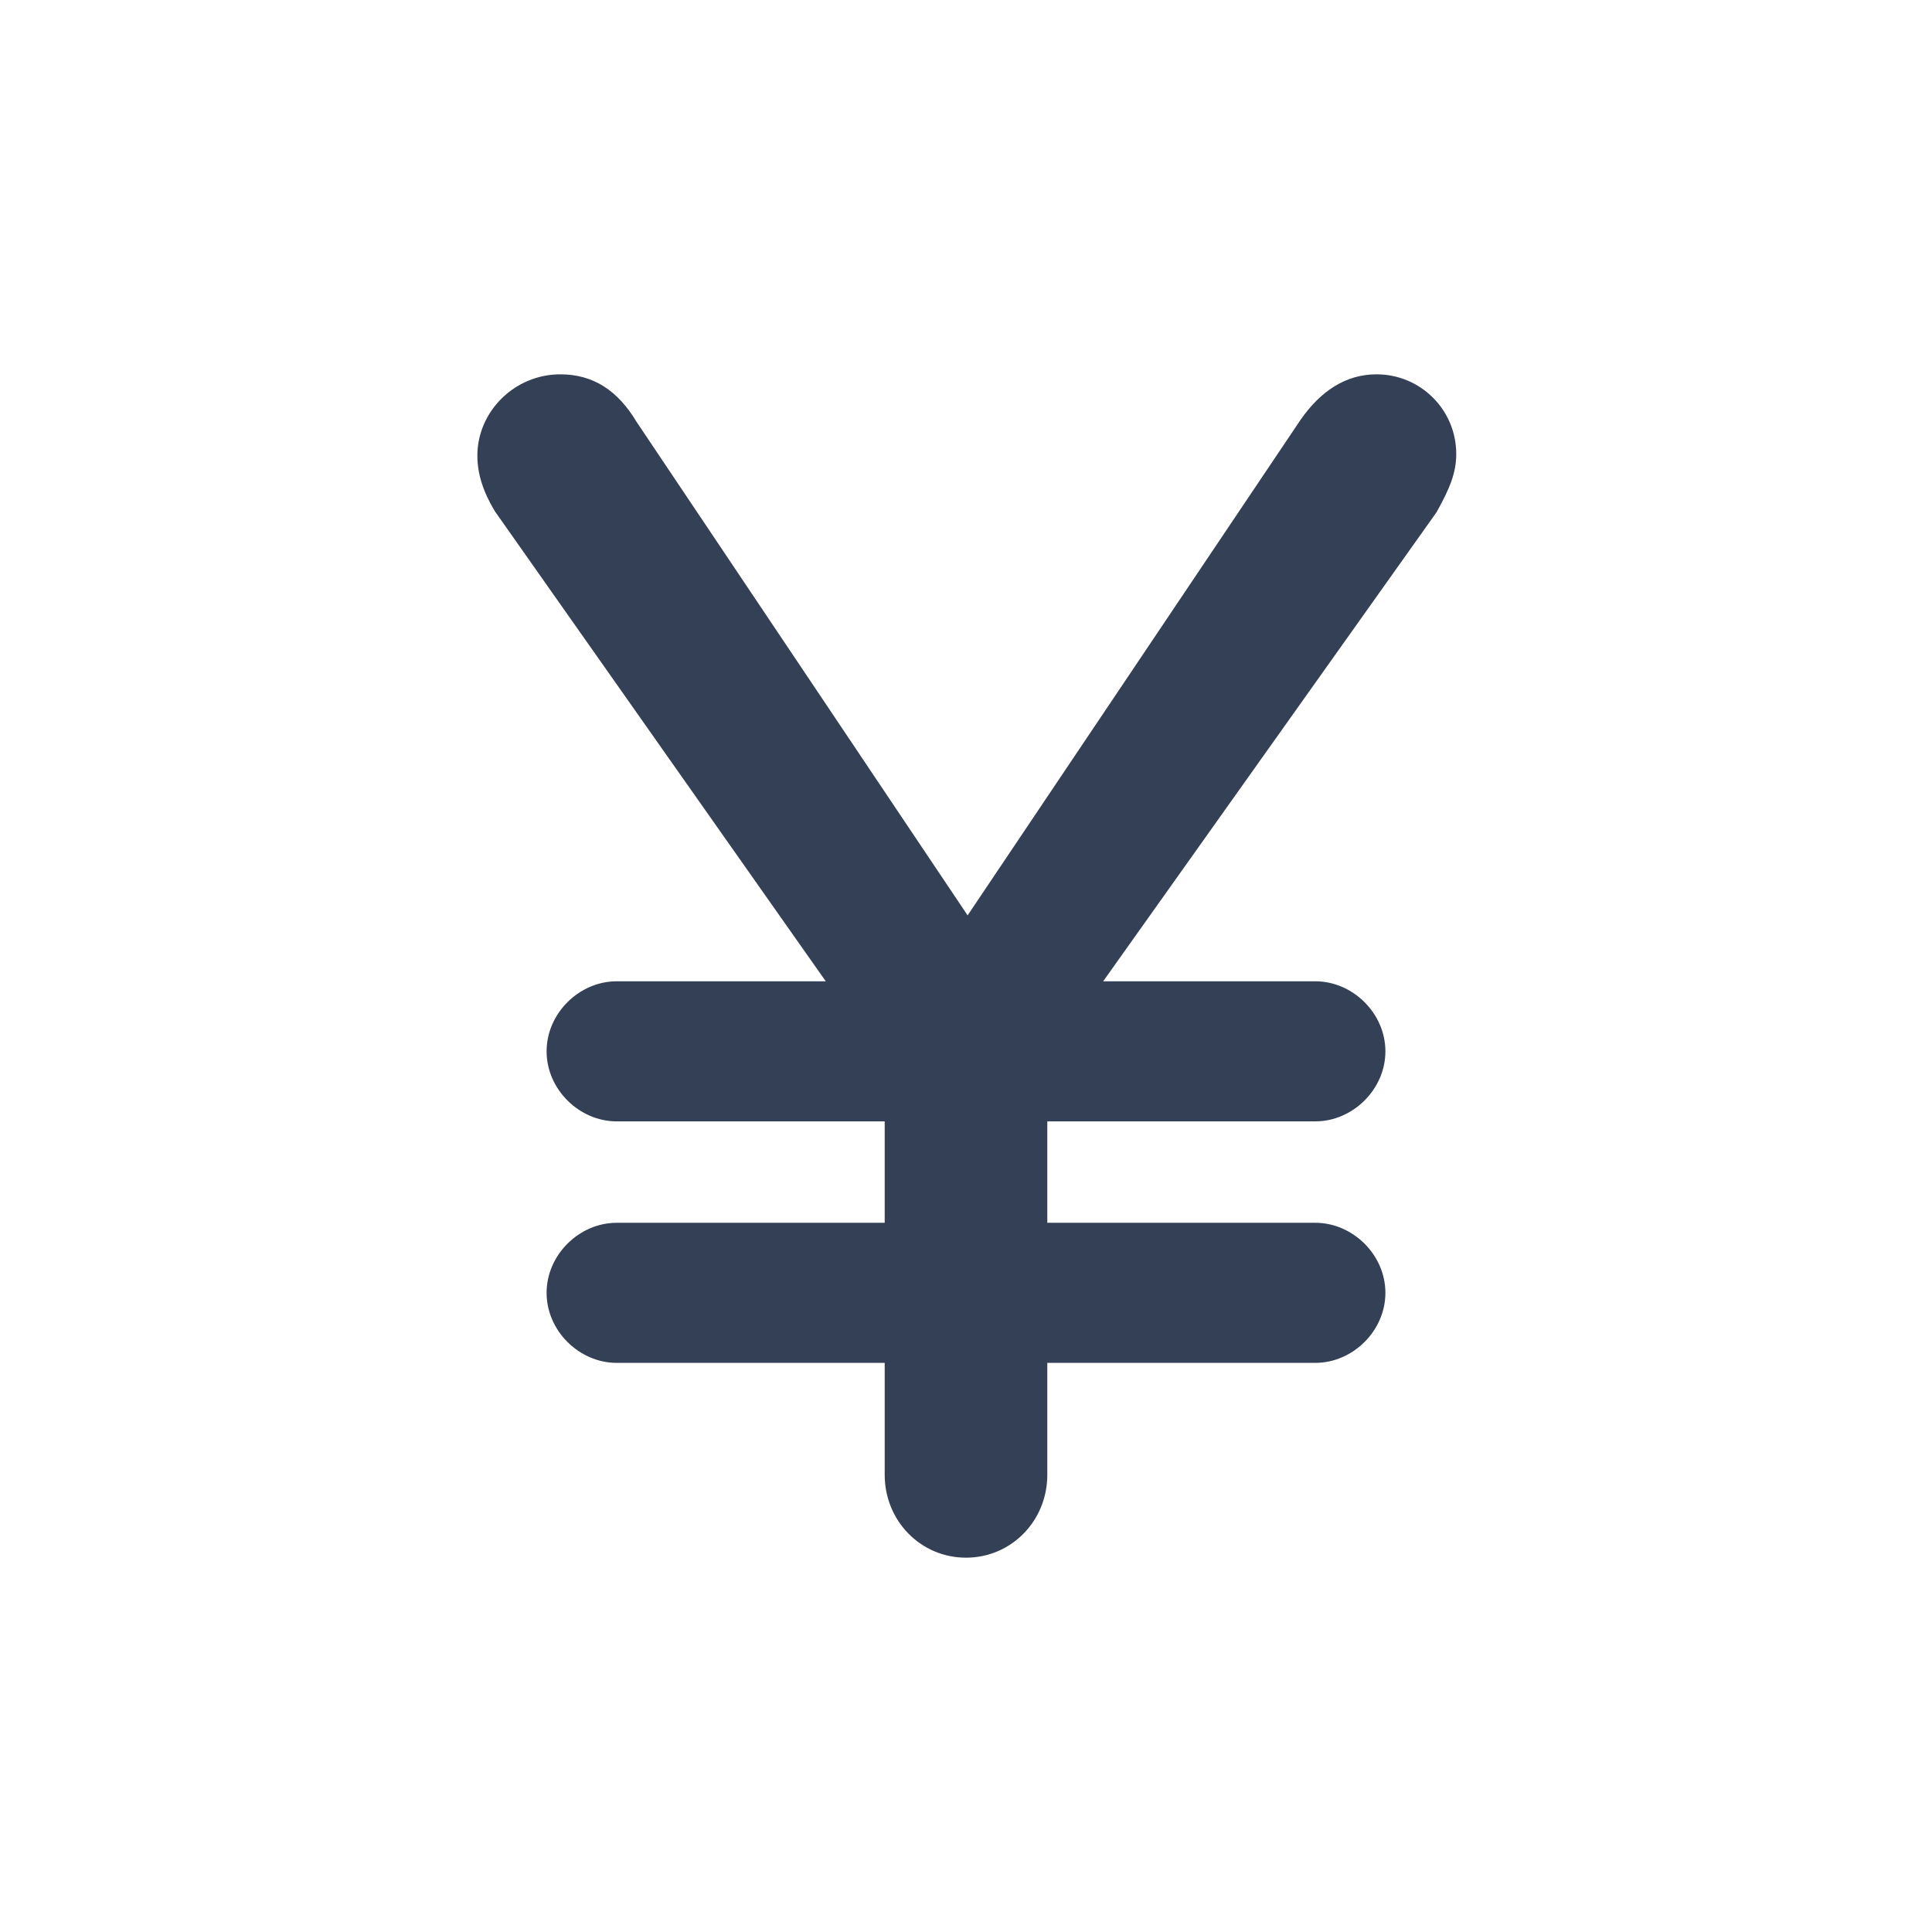 <svg xmlns="http://www.w3.org/2000/svg" width="24" height="24" viewBox="0 0 24 24">
  <path fill="#344055" fill-rule="evenodd" d="M13.01,15.19 L16.34,15.19 C16.804,15.19 17.21,15.587 17.21,16.06 C17.21,16.533 16.804,16.93 16.34,16.93 L13.01,16.93 L13.01,18.32 C13.01,18.894 12.562,19.35 12,19.35 C11.438,19.35 10.99,18.894 10.99,18.32 L10.99,16.93 L7.66,16.93 C7.196,16.93 6.79,16.533 6.79,16.06 C6.79,15.587 7.196,15.19 7.66,15.19 L10.99,15.19 L10.99,13.93 L7.66,13.93 C7.196,13.93 6.79,13.533 6.79,13.06 C6.79,12.587 7.196,12.19 7.66,12.19 L10.258,12.19 L6.146,6.349 C6.002,6.109 5.93,5.887 5.93,5.66 C5.93,5.112 6.392,4.65 6.96,4.65 C7.376,4.65 7.678,4.857 7.908,5.241 L12.02,11.371 L16.154,5.218 C16.402,4.861 16.714,4.65 17.1,4.65 C17.644,4.65 18.09,5.088 18.09,5.64 C18.09,5.865 18.016,6.059 17.844,6.365 L13.704,12.19 L16.34,12.19 C16.804,12.19 17.21,12.587 17.21,13.06 C17.21,13.533 16.804,13.93 16.34,13.93 L13.01,13.93 L13.01,15.19 Z"/>
</svg>
